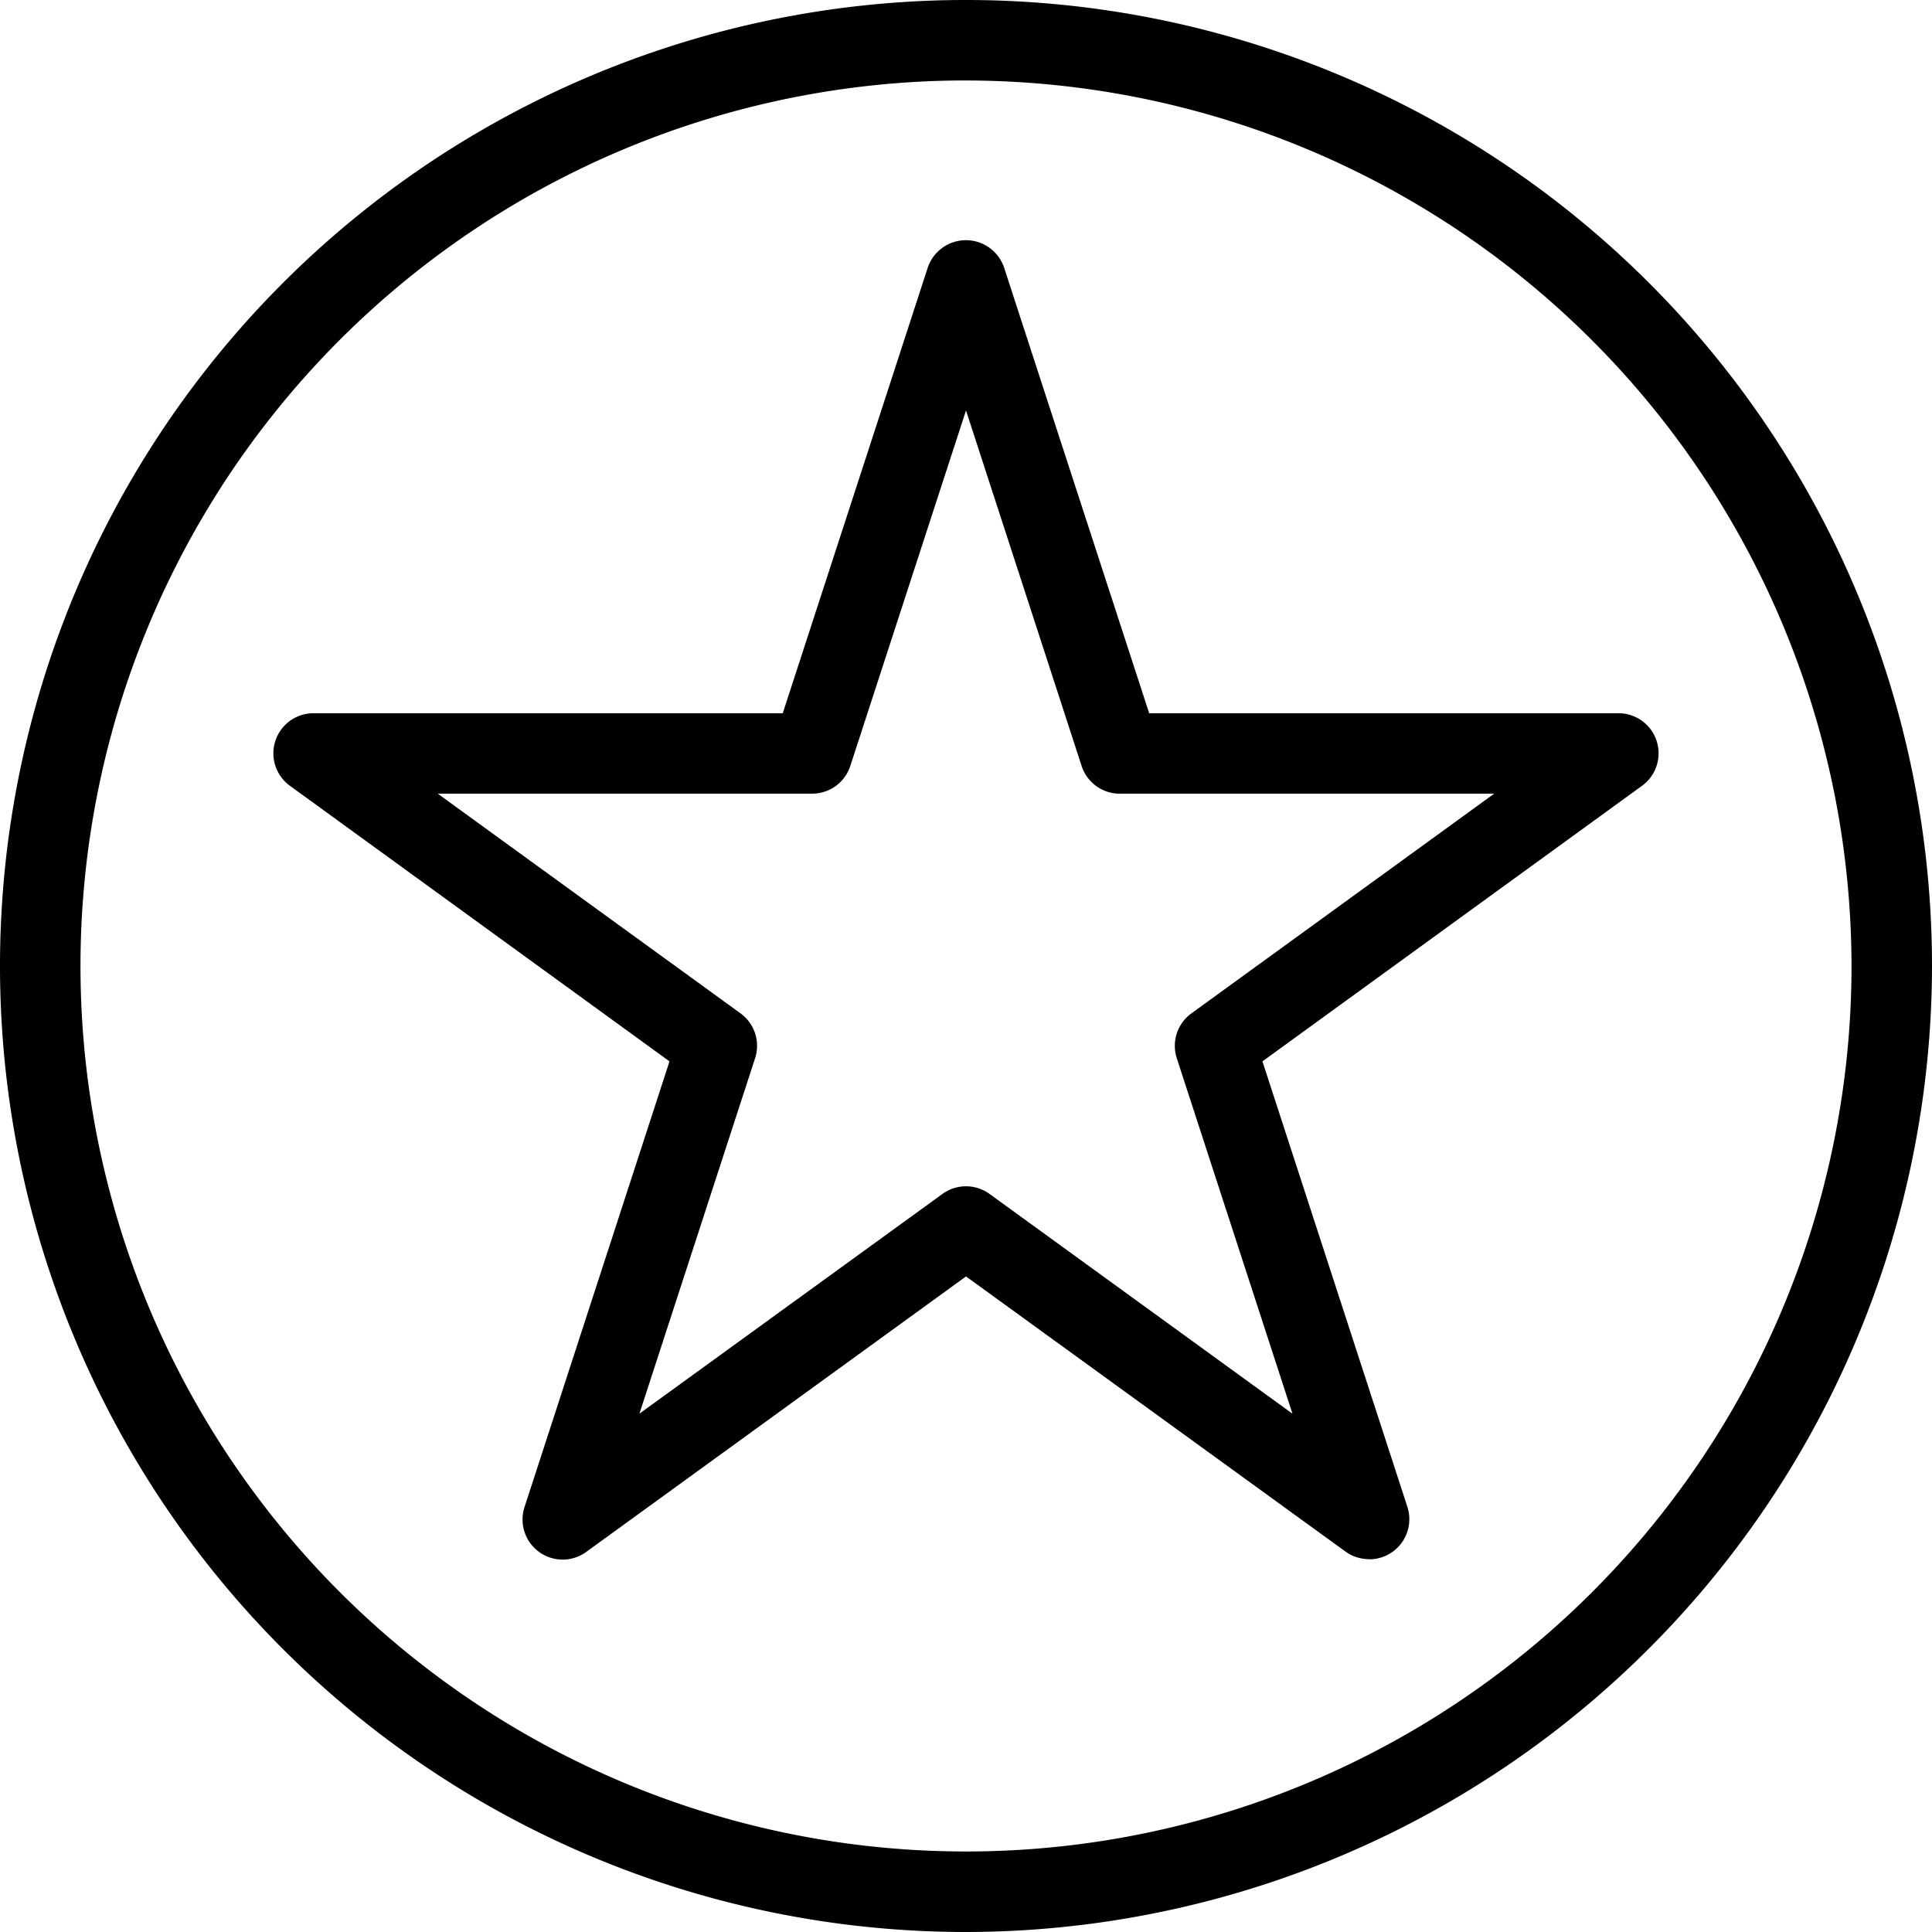 <svg xmlns="http://www.w3.org/2000/svg" width="53" height="53.001" viewBox="0 0 53 53.001">
    <g data-name="Group 9672">
        <path d="M26.5 53A26.5 26.5 0 1 1 53 26.5 26.53 26.53 0 0 1 26.5 53zm0-50.793A24.292 24.292 0 1 0 50.792 26.5 24.319 24.319 0 0 0 26.5 2.208z" data-name="Path 1501"/>
        <path d="M37.556 42.772a1.1 1.1 0 0 1-.649-.211L26.5 35.016l-10.408 7.55a1.1 1.1 0 0 1-1.7-1.232l3.974-12.218L7.96 21.561a1.1 1.1 0 0 1 .649-1.995h12.864L25.448 7.35a1.105 1.105 0 0 1 2.1 0l3.977 12.216H44.39a1.1 1.1 0 0 1 .649 1.995l-10.407 7.555 3.975 12.217a1.1 1.1 0 0 1-1.051 1.443zm-25.548-21l8.306 6.027a1.1 1.1 0 0 1 .4 1.232l-3.173 9.75 8.309-6.025a1.1 1.1 0 0 1 1.3 0l8.306 6.026-3.173-9.75a1.1 1.1 0 0 1 .4-1.232l8.306-6.027H30.722a1.1 1.1 0 0 1-1.051-.763L26.5 11.26l-3.173 9.749a1.1 1.1 0 0 1-1.051.763z" data-name="Path 1502"/>
    </g>
</svg>
